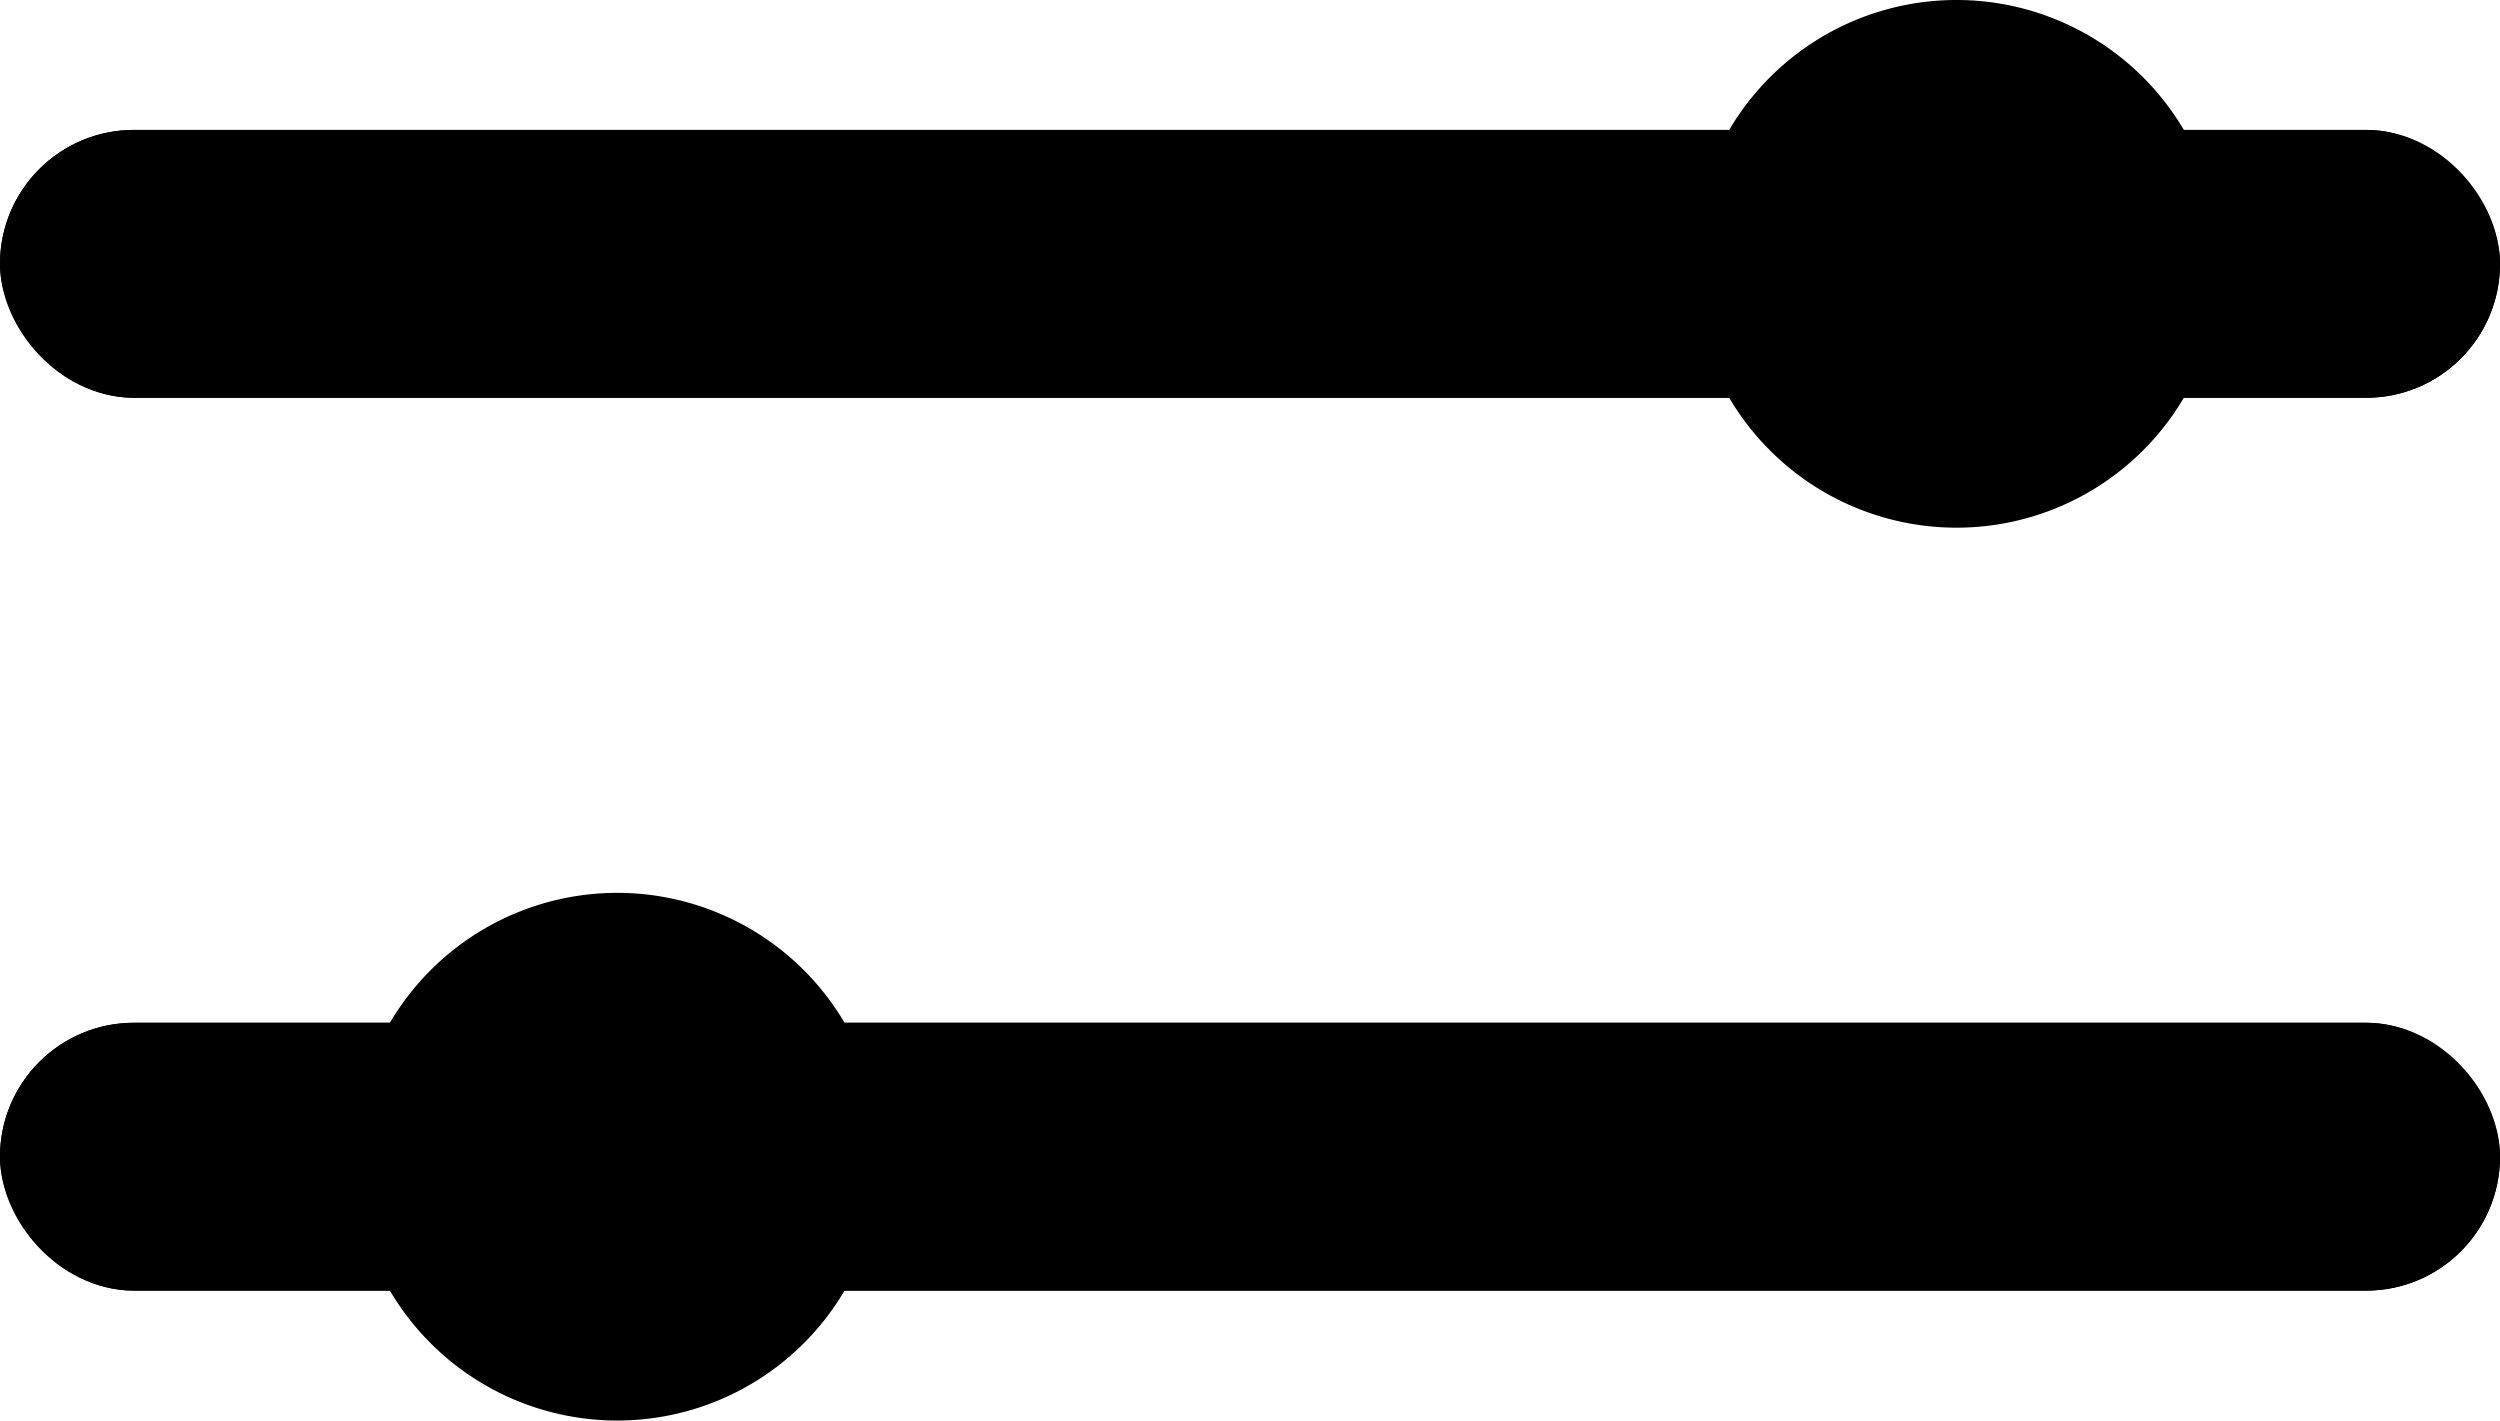 <svg xmlns="http://www.w3.org/2000/svg" width="28" height="15.91" viewBox="0 0 28 15.91">
  <g id="filter_icon" data-name="filter icon" transform="translate(-262 -129.545)">
    <g id="Rectangle_26" data-name="Rectangle 26" transform="translate(262 131)" stroke="#000" stroke-width="1">
      <rect width="28" height="3" rx="1.5" stroke="none"/>
      <rect x="0.5" y="0.5" width="27" height="2" rx="1" fill="none"/>
    </g>
    <g id="Rectangle_27" data-name="Rectangle 27" transform="translate(262 141)" stroke="#000" stroke-width="1">
      <rect width="28" height="3" rx="1.5" stroke="none"/>
      <rect x="0.5" y="0.5" width="27" height="2" rx="1" fill="none"/>
    </g>
    <path id="Path_8" data-name="Path 8" d="M2.955,0A2.955,2.955,0,1,1,0,2.955,2.955,2.955,0,0,1,2.955,0Z" transform="translate(280.958 129.545)"/>
    <path id="Path_9" data-name="Path 9" d="M2.955,0A2.955,2.955,0,1,1,0,2.955,2.955,2.955,0,0,1,2.955,0Z" transform="translate(265.958 139.545)"/>
  </g>
</svg>
